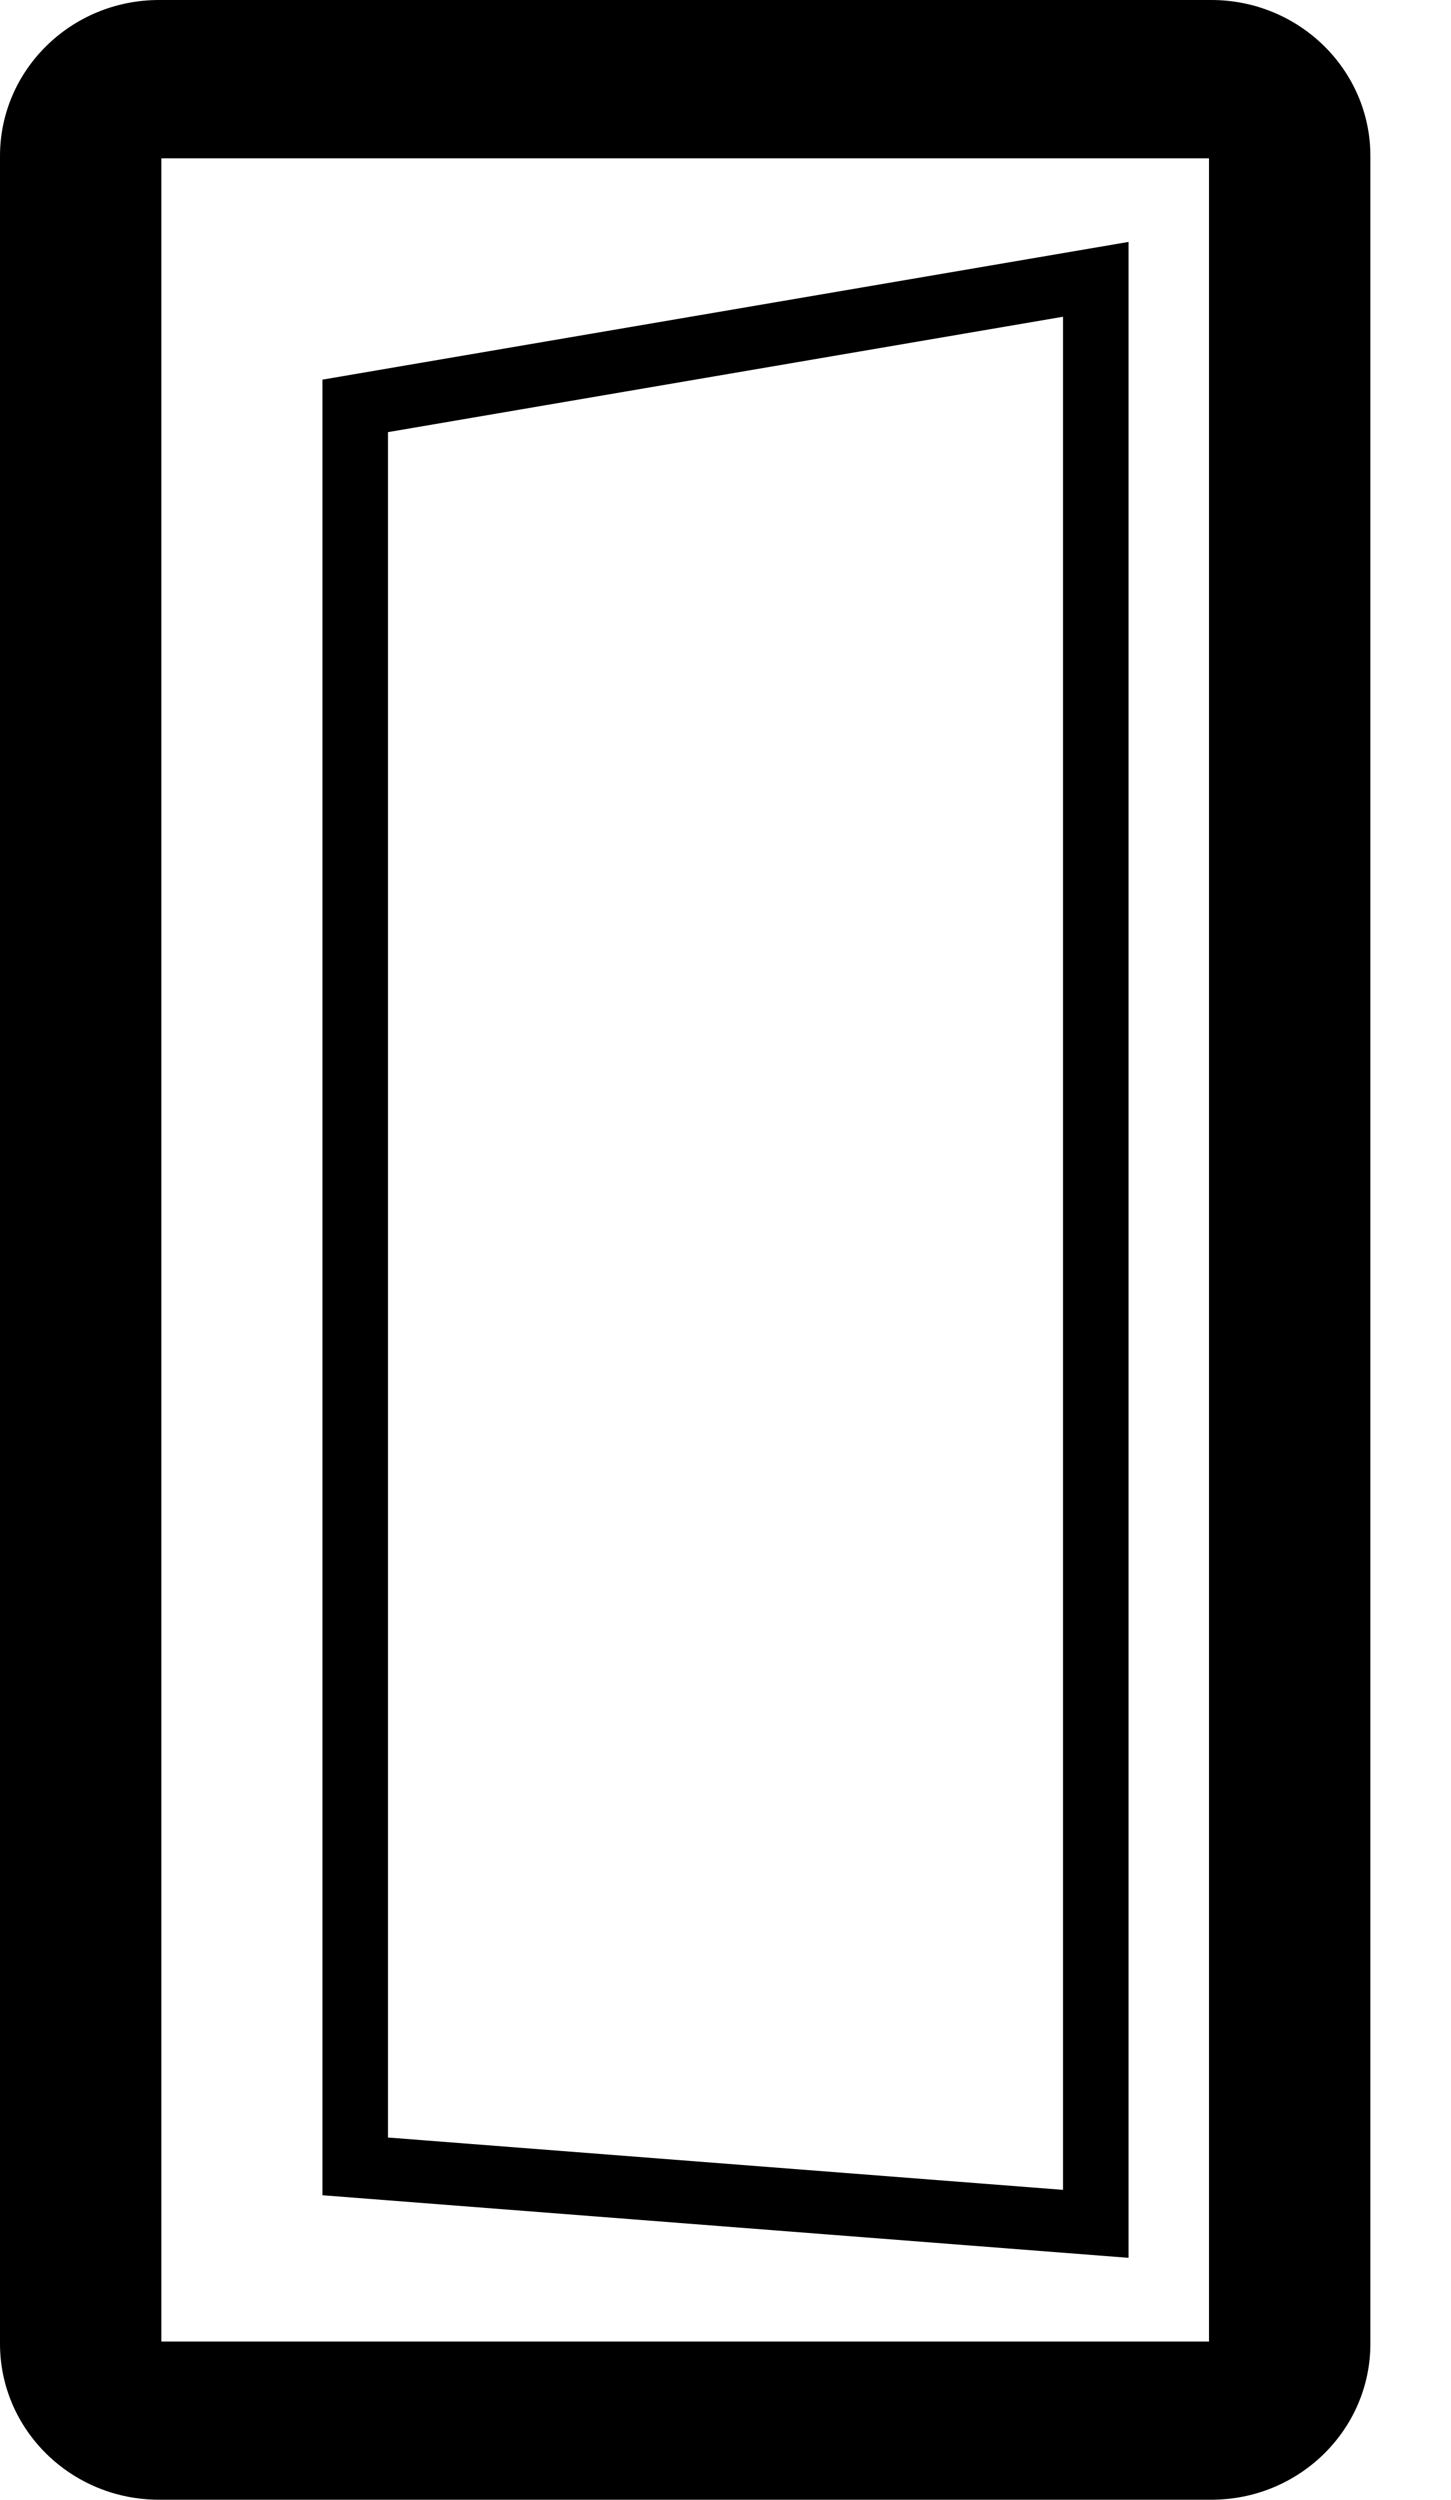 <svg xmlns="http://www.w3.org/2000/svg" width="18" height="31" viewBox="0 0 18 31" fill="none"><path fill-rule="evenodd" clip-rule="evenodd" d="M2.002 1.963V29.038H14.998V1.963H2.002ZM0 1.935C0 0.866 0.884 0 1.974 0H15.026C16.116 0 17 0.866 17 1.935V29.065C17 30.134 16.116 31 15.026 31H1.974C0.884 31 0 30.134 0 29.065V1.935Z" fill="currentColor"></path><path fill-rule="evenodd" clip-rule="evenodd" d="M14 3V28L4 27.224V4.708L14 3ZM4.813 5.359V26.508L13.187 27.157V3.928L4.813 5.359Z" fill="currentColor"></path></svg>